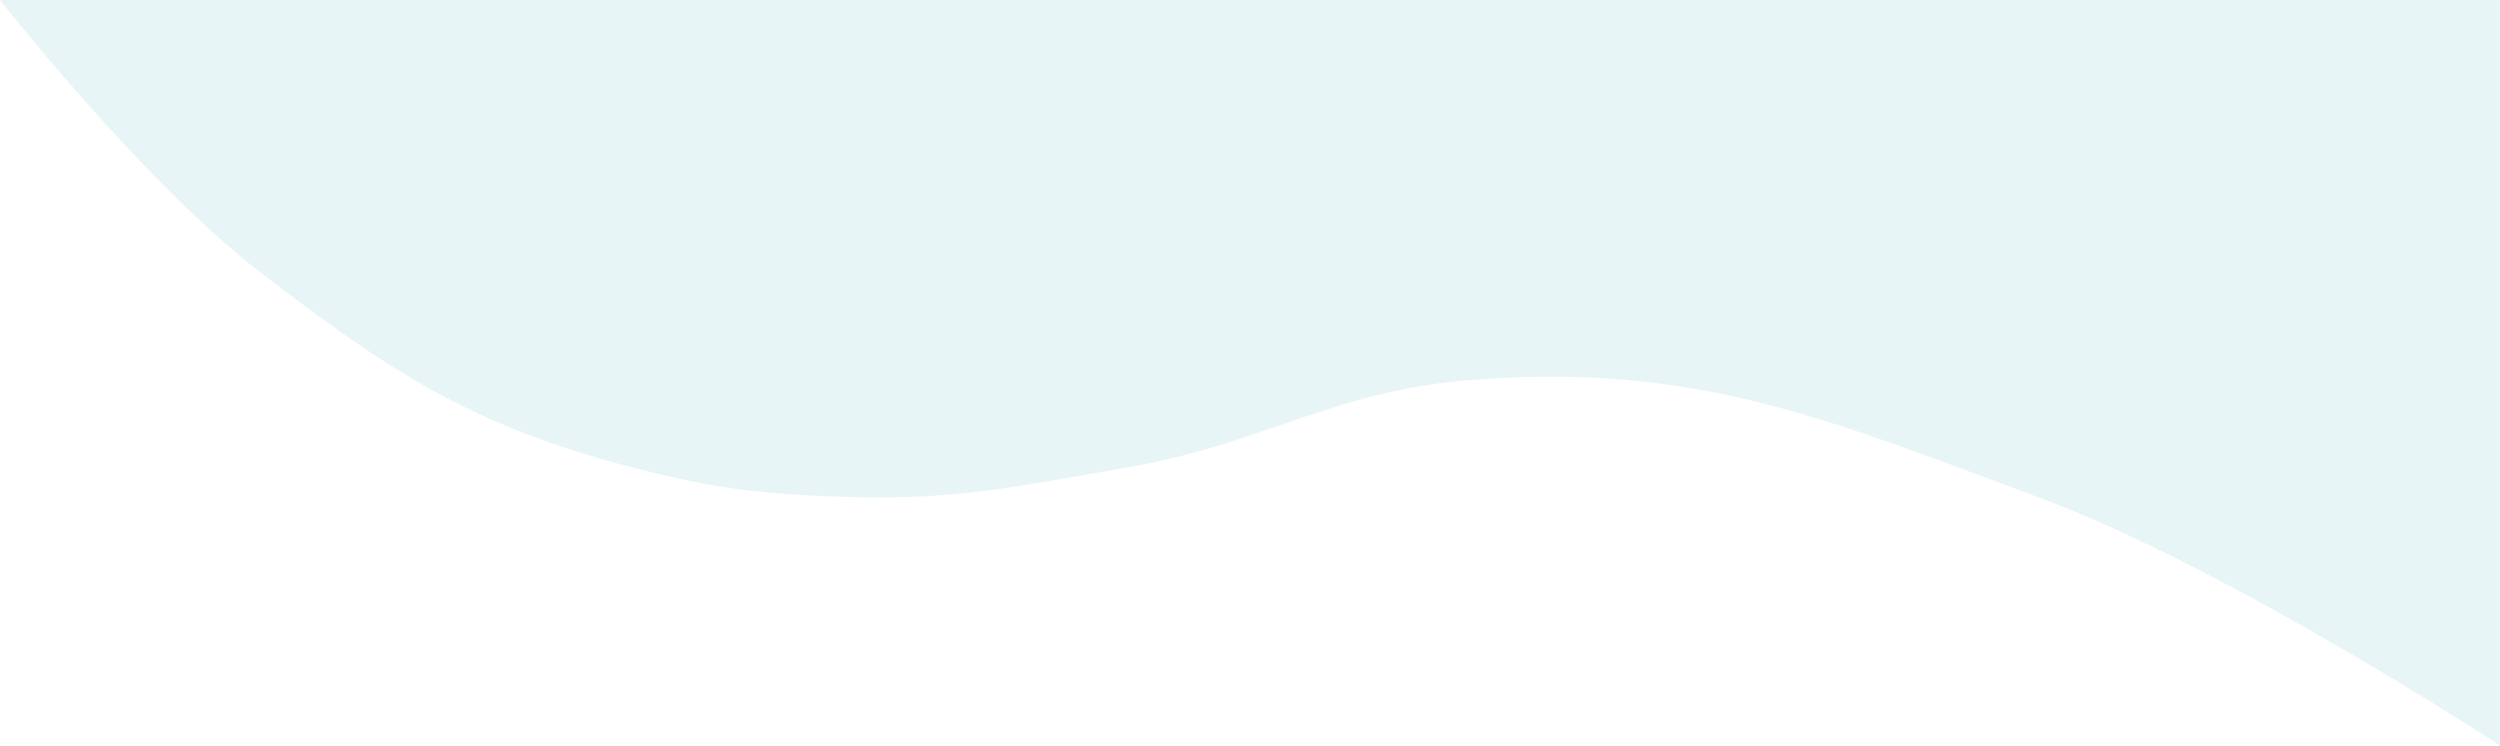 <svg width="503" height="150" viewBox="0 0 503 150" fill="none" xmlns="http://www.w3.org/2000/svg">
<path d="M0 0H503V150C503 150 448.66 114.345 410 100C367.204 84.121 340.999 72.831 295.5 76.5C267.979 78.719 254.211 89.321 227 94C205.324 97.728 192.985 100.633 171 100C153.665 99.501 143.781 98.376 127 94C94.968 85.647 78.223 74.703 52 54.5C28.697 36.546 0 0 0 0Z" fill="#0C97AA" fill-opacity="0.1"/>
</svg>
